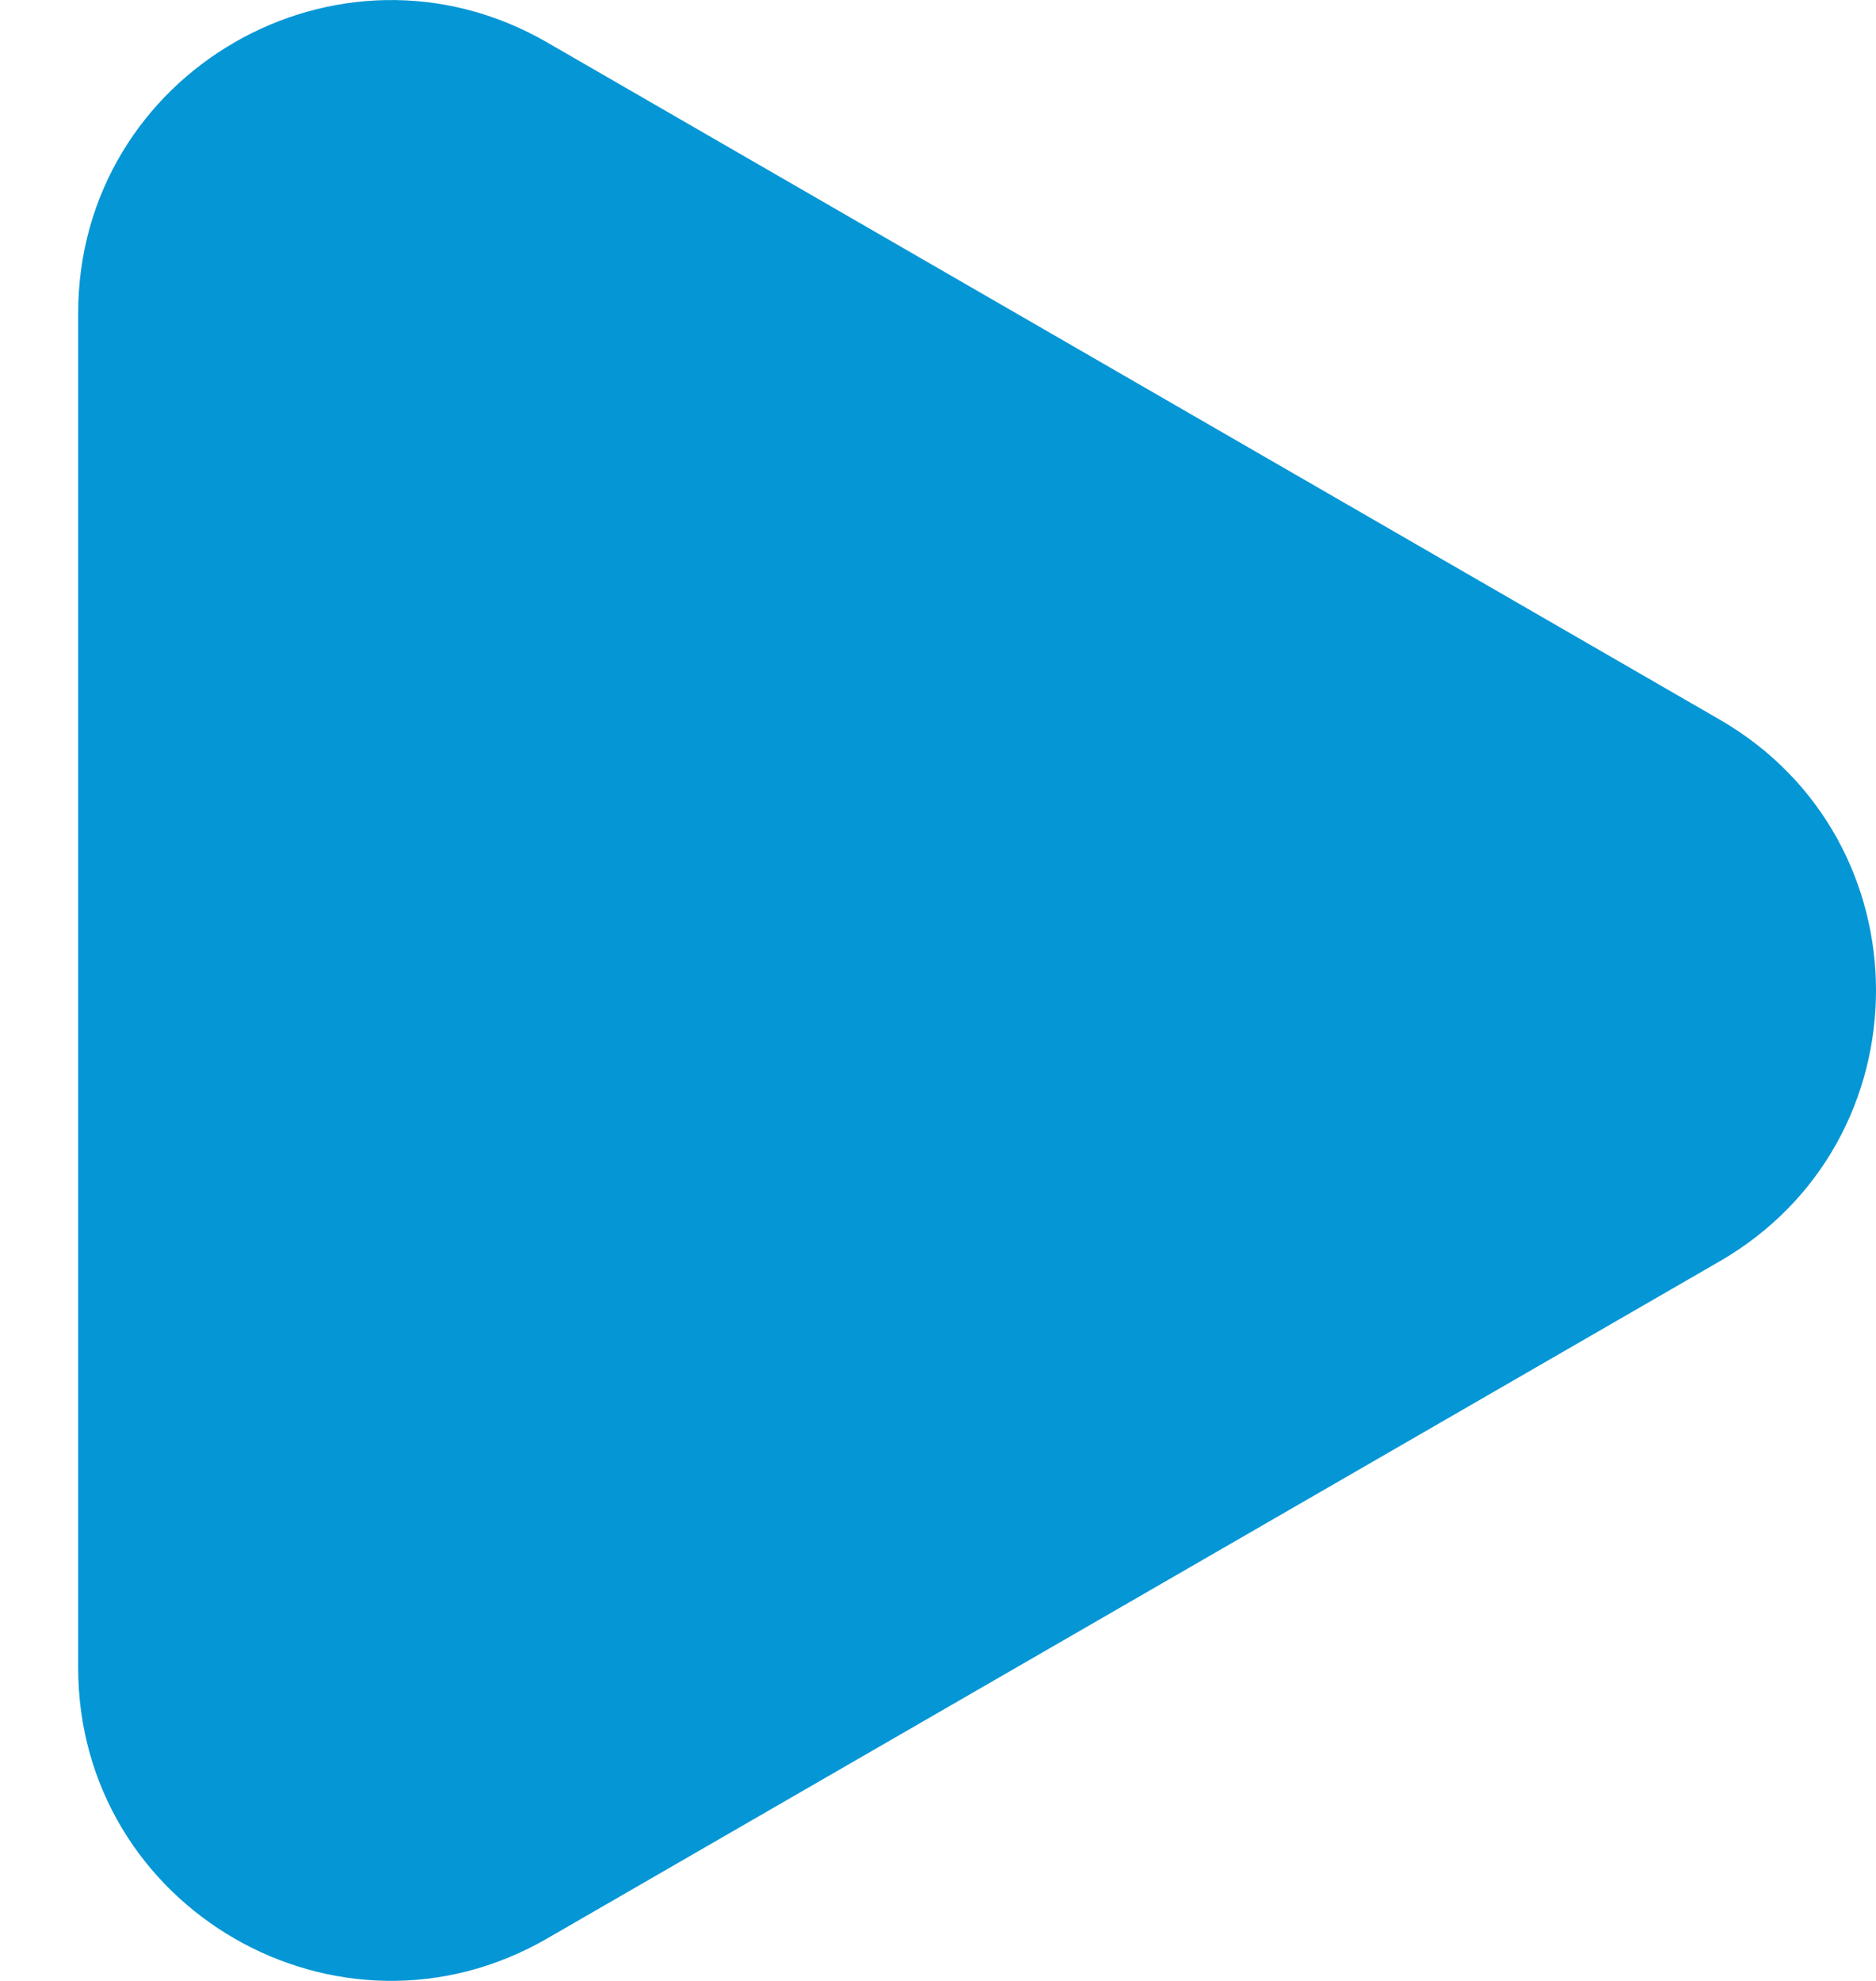 <svg width="18" height="19" viewBox="0 0 18 19" fill="none" xmlns="http://www.w3.org/2000/svg">
<path d="M16.5 6.902C18.5 8.057 18.5 10.943 16.5 12.098L5.25 18.593C3.25 19.748 0.75 18.305 0.75 15.995L0.75 3.005C0.75 0.695 3.25 -0.748 5.25 0.407L16.5 6.902Z" fill="#0596D5"/>
</svg>
